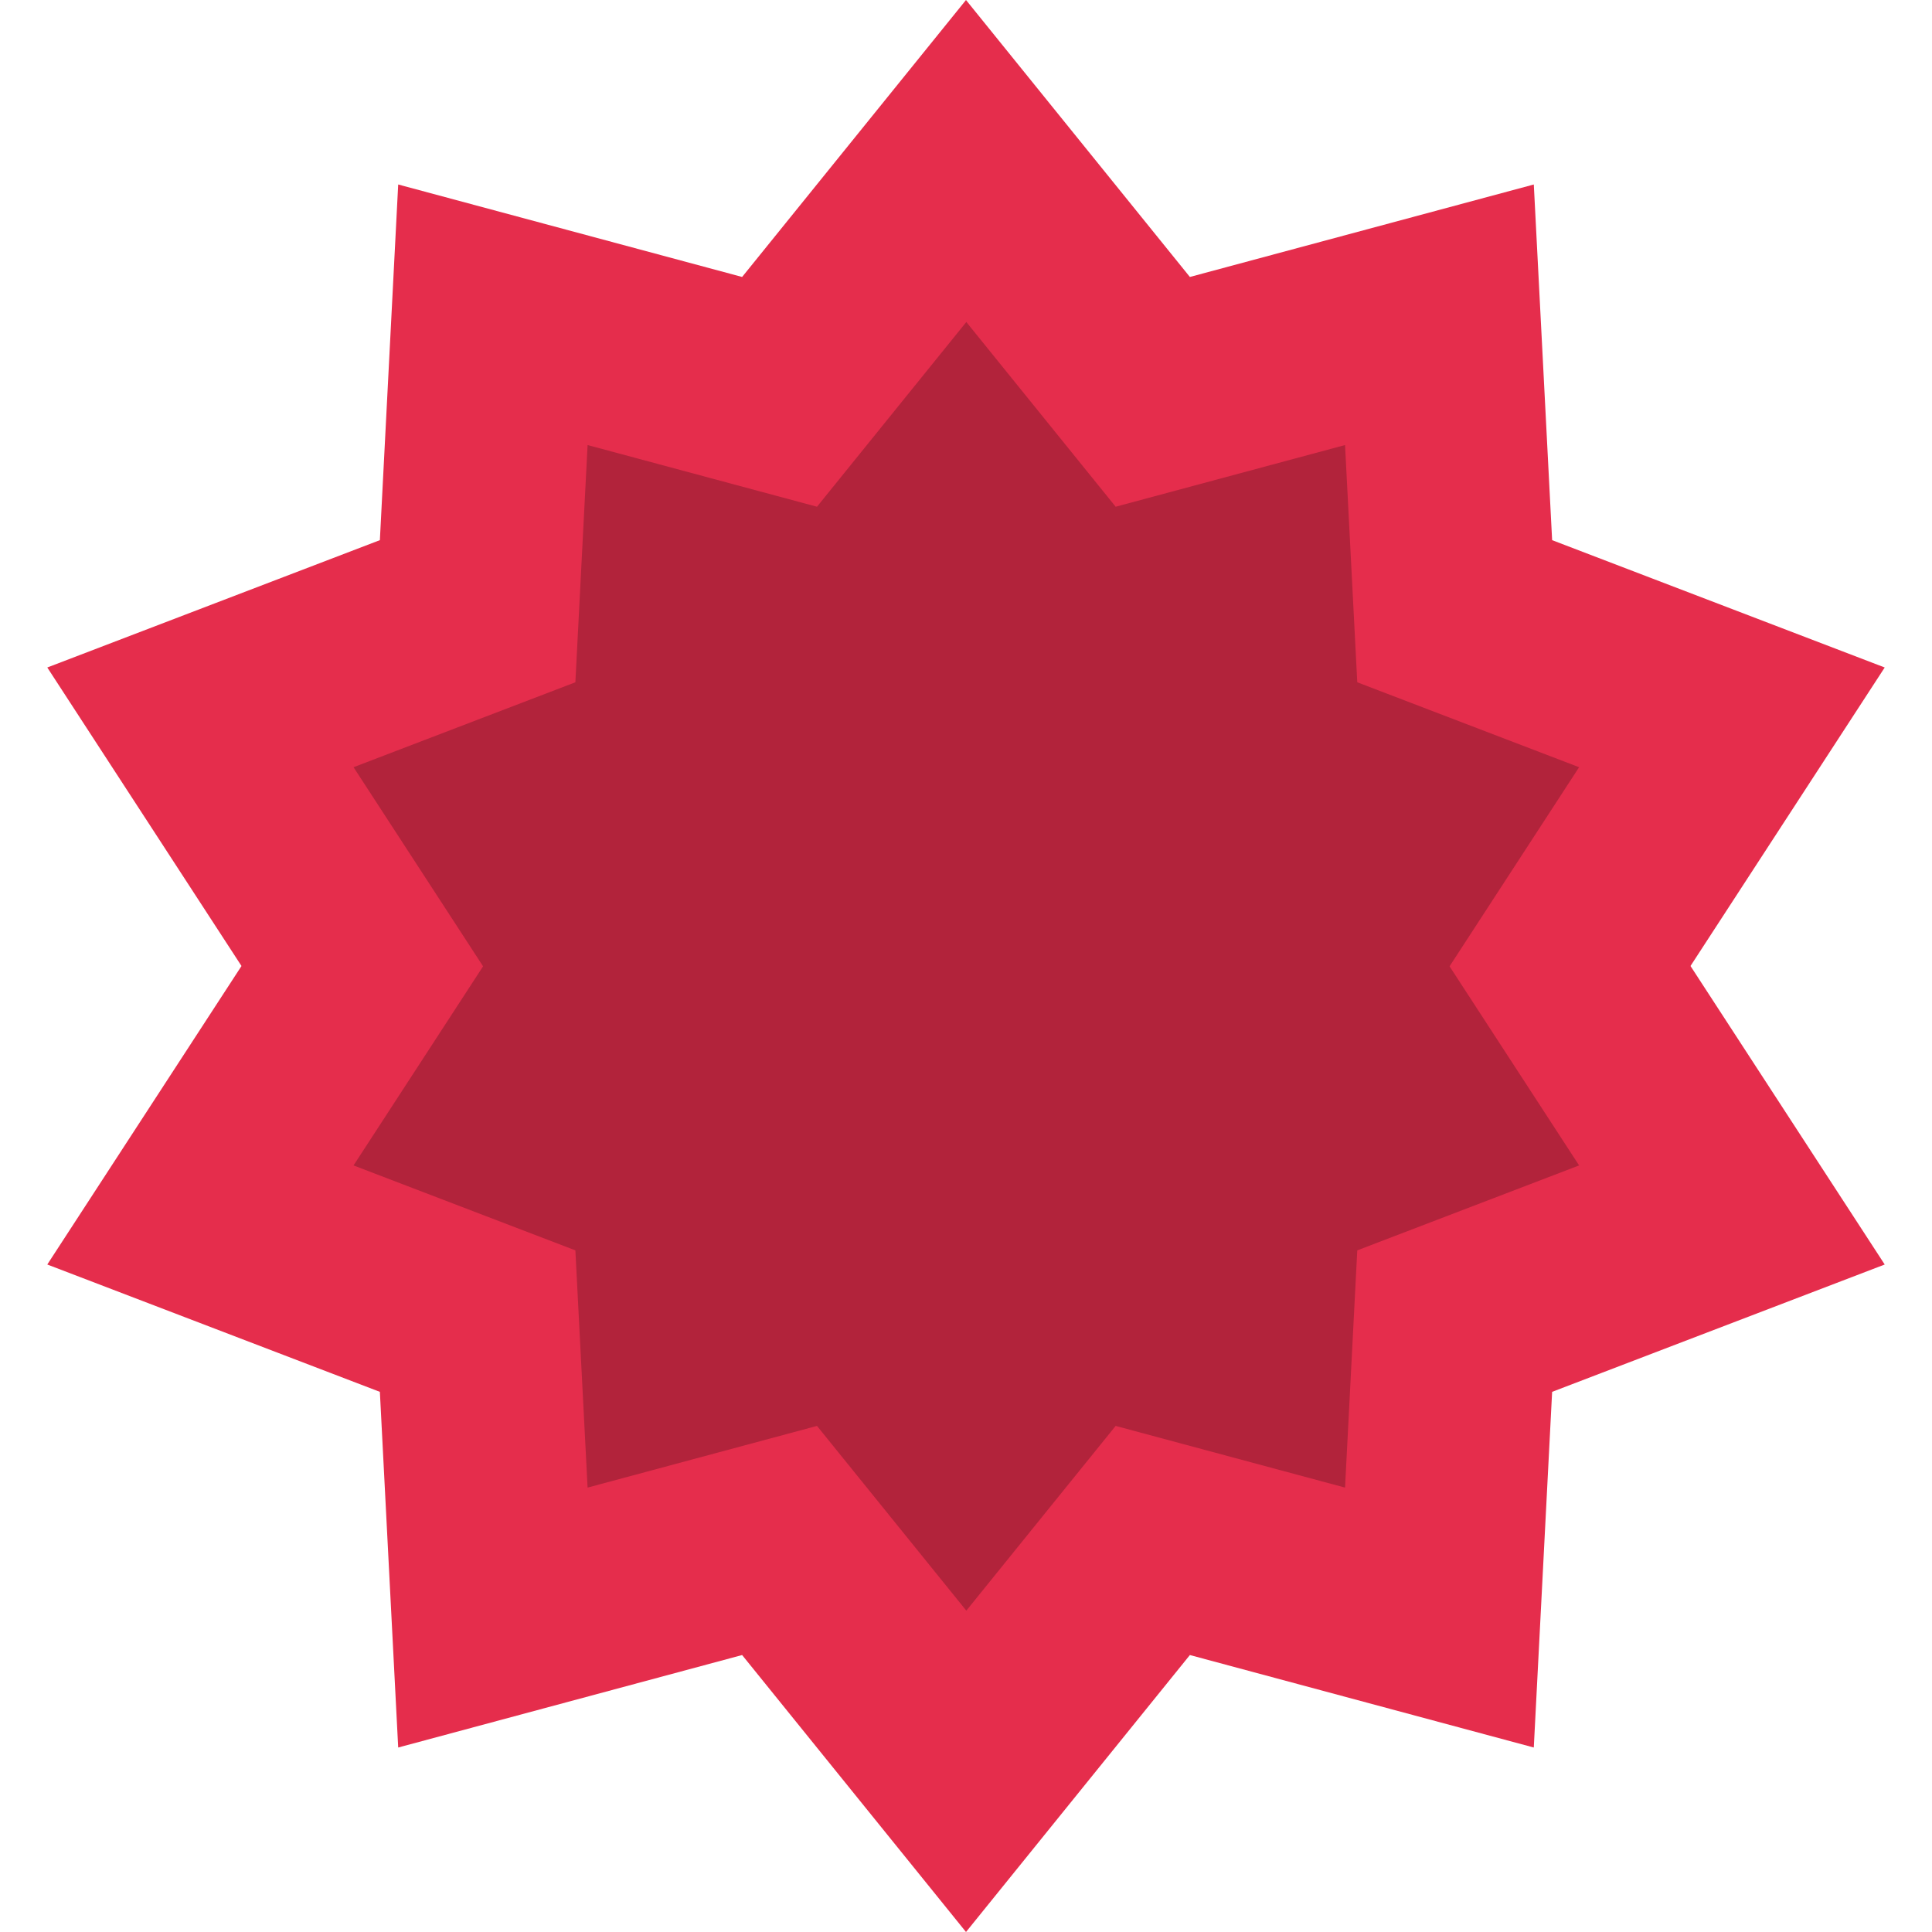 <?xml version="1.0" encoding="UTF-8" standalone="no"?>
<!-- Created with Inkscape (http://www.inkscape.org/) -->

<svg
   width="300"
   height="300"
   viewBox="0 0 300 300"
   version="1.1"
   id="svg5"
   inkscape:version="1.2 (dc2aedaf03, 2022-05-15)"
   sodipodi:docname="enemy2.svg"
   xmlns:inkscape="http://www.inkscape.org/namespaces/inkscape"
   xmlns:sodipodi="http://sodipodi.sourceforge.net/DTD/sodipodi-0.dtd"
   xmlns="http://www.w3.org/2000/svg"
   xmlns:svg="http://www.w3.org/2000/svg">
  <sodipodi:namedview
     id="namedview7"
     pagecolor="#333333"
     bordercolor="#ffffff"
     borderopacity="1"
     inkscape:showpageshadow="2"
     inkscape:pageopacity="0"
     inkscape:pagecheckerboard="true"
     inkscape:deskcolor="#000000"
     inkscape:document-units="px"
     showgrid="true"
     inkscape:zoom="1"
     inkscape:cx="-93"
     inkscape:cy="177"
     inkscape:window-width="1920"
     inkscape:window-height="1005"
     inkscape:window-x="0"
     inkscape:window-y="0"
     inkscape:window-maximized="1"
     inkscape:current-layer="layer1">
    <inkscape:grid
       type="xygrid"
       id="grid132"
       spacingx="5"
       spacingy="5"
       empspacing="10"
       empcolor="#00e5e5"
       empopacity="0.549"
       color="#0099e5"
       opacity="0.2"
       originx="0"
       originy="0" />
  </sodipodi:namedview>
  <defs
     id="defs2" />
  <g
     inkscape:label="Layer 1"
     inkscape:groupmode="layer"
     id="layer1">
    <path
       sodipodi:type="star"
       style="fill:#e52d4c;fill-opacity:1;stroke:none;stroke-width:8;stroke-linecap:round;stroke-linejoin:round;stroke-miterlimit:16;stop-color:#000000"
       id="path6355"
       inkscape:flatsided="false"
       sodipodi:sides="10"
       sodipodi:cx="150"
       sodipodi:cy="150"
       sodipodi:r1="150"
       sodipodi:r2="112.5"
       sodipodi:arg1="1.5707963"
       sodipodi:arg2="1.8849556"
       inkscape:rounded="0"
       inkscape:randomized="0"
       d="M 150,300 115.236,256.994 61.832,271.353 58.986,216.126 7.342,196.353 37.5,150 7.342,103.647 58.986,83.874 61.832,28.647 115.236,43.006 150,0 184.764,43.006 238.168,28.647 241.014,83.874 292.658,103.647 262.5,150 l 30.158,46.353 -51.644,19.773 -2.847,55.227 -53.403,-14.359 z" />
    <path
       sodipodi:type="star"
       style="fill:#b2233b;fill-opacity:1;stroke:none;stroke-width:12;stroke-linecap:round;stroke-linejoin:round;stroke-miterlimit:16;stop-color:#000000"
       id="path6411"
       inkscape:flatsided="false"
       sodipodi:sides="10"
       sodipodi:cx="150"
       sodipodi:cy="150"
       sodipodi:r1="150"
       sodipodi:r2="112.5"
       sodipodi:arg1="1.5707963"
       sodipodi:arg2="1.8849556"
       inkscape:rounded="0"
       inkscape:randomized="0"
       d="M 150,300 115.236,256.994 61.832,271.353 58.986,216.126 7.342,196.353 37.5,150 7.342,103.647 58.986,83.874 61.832,28.647 115.236,43.006 150,0 184.764,43.006 238.168,28.647 241.014,83.874 292.658,103.647 262.5,150 l 30.158,46.353 -51.644,19.773 -2.847,55.227 -53.403,-14.359 z"
       transform="matrix(0.667,0,0,0.667,50,50)" />
  </g>
</svg>
